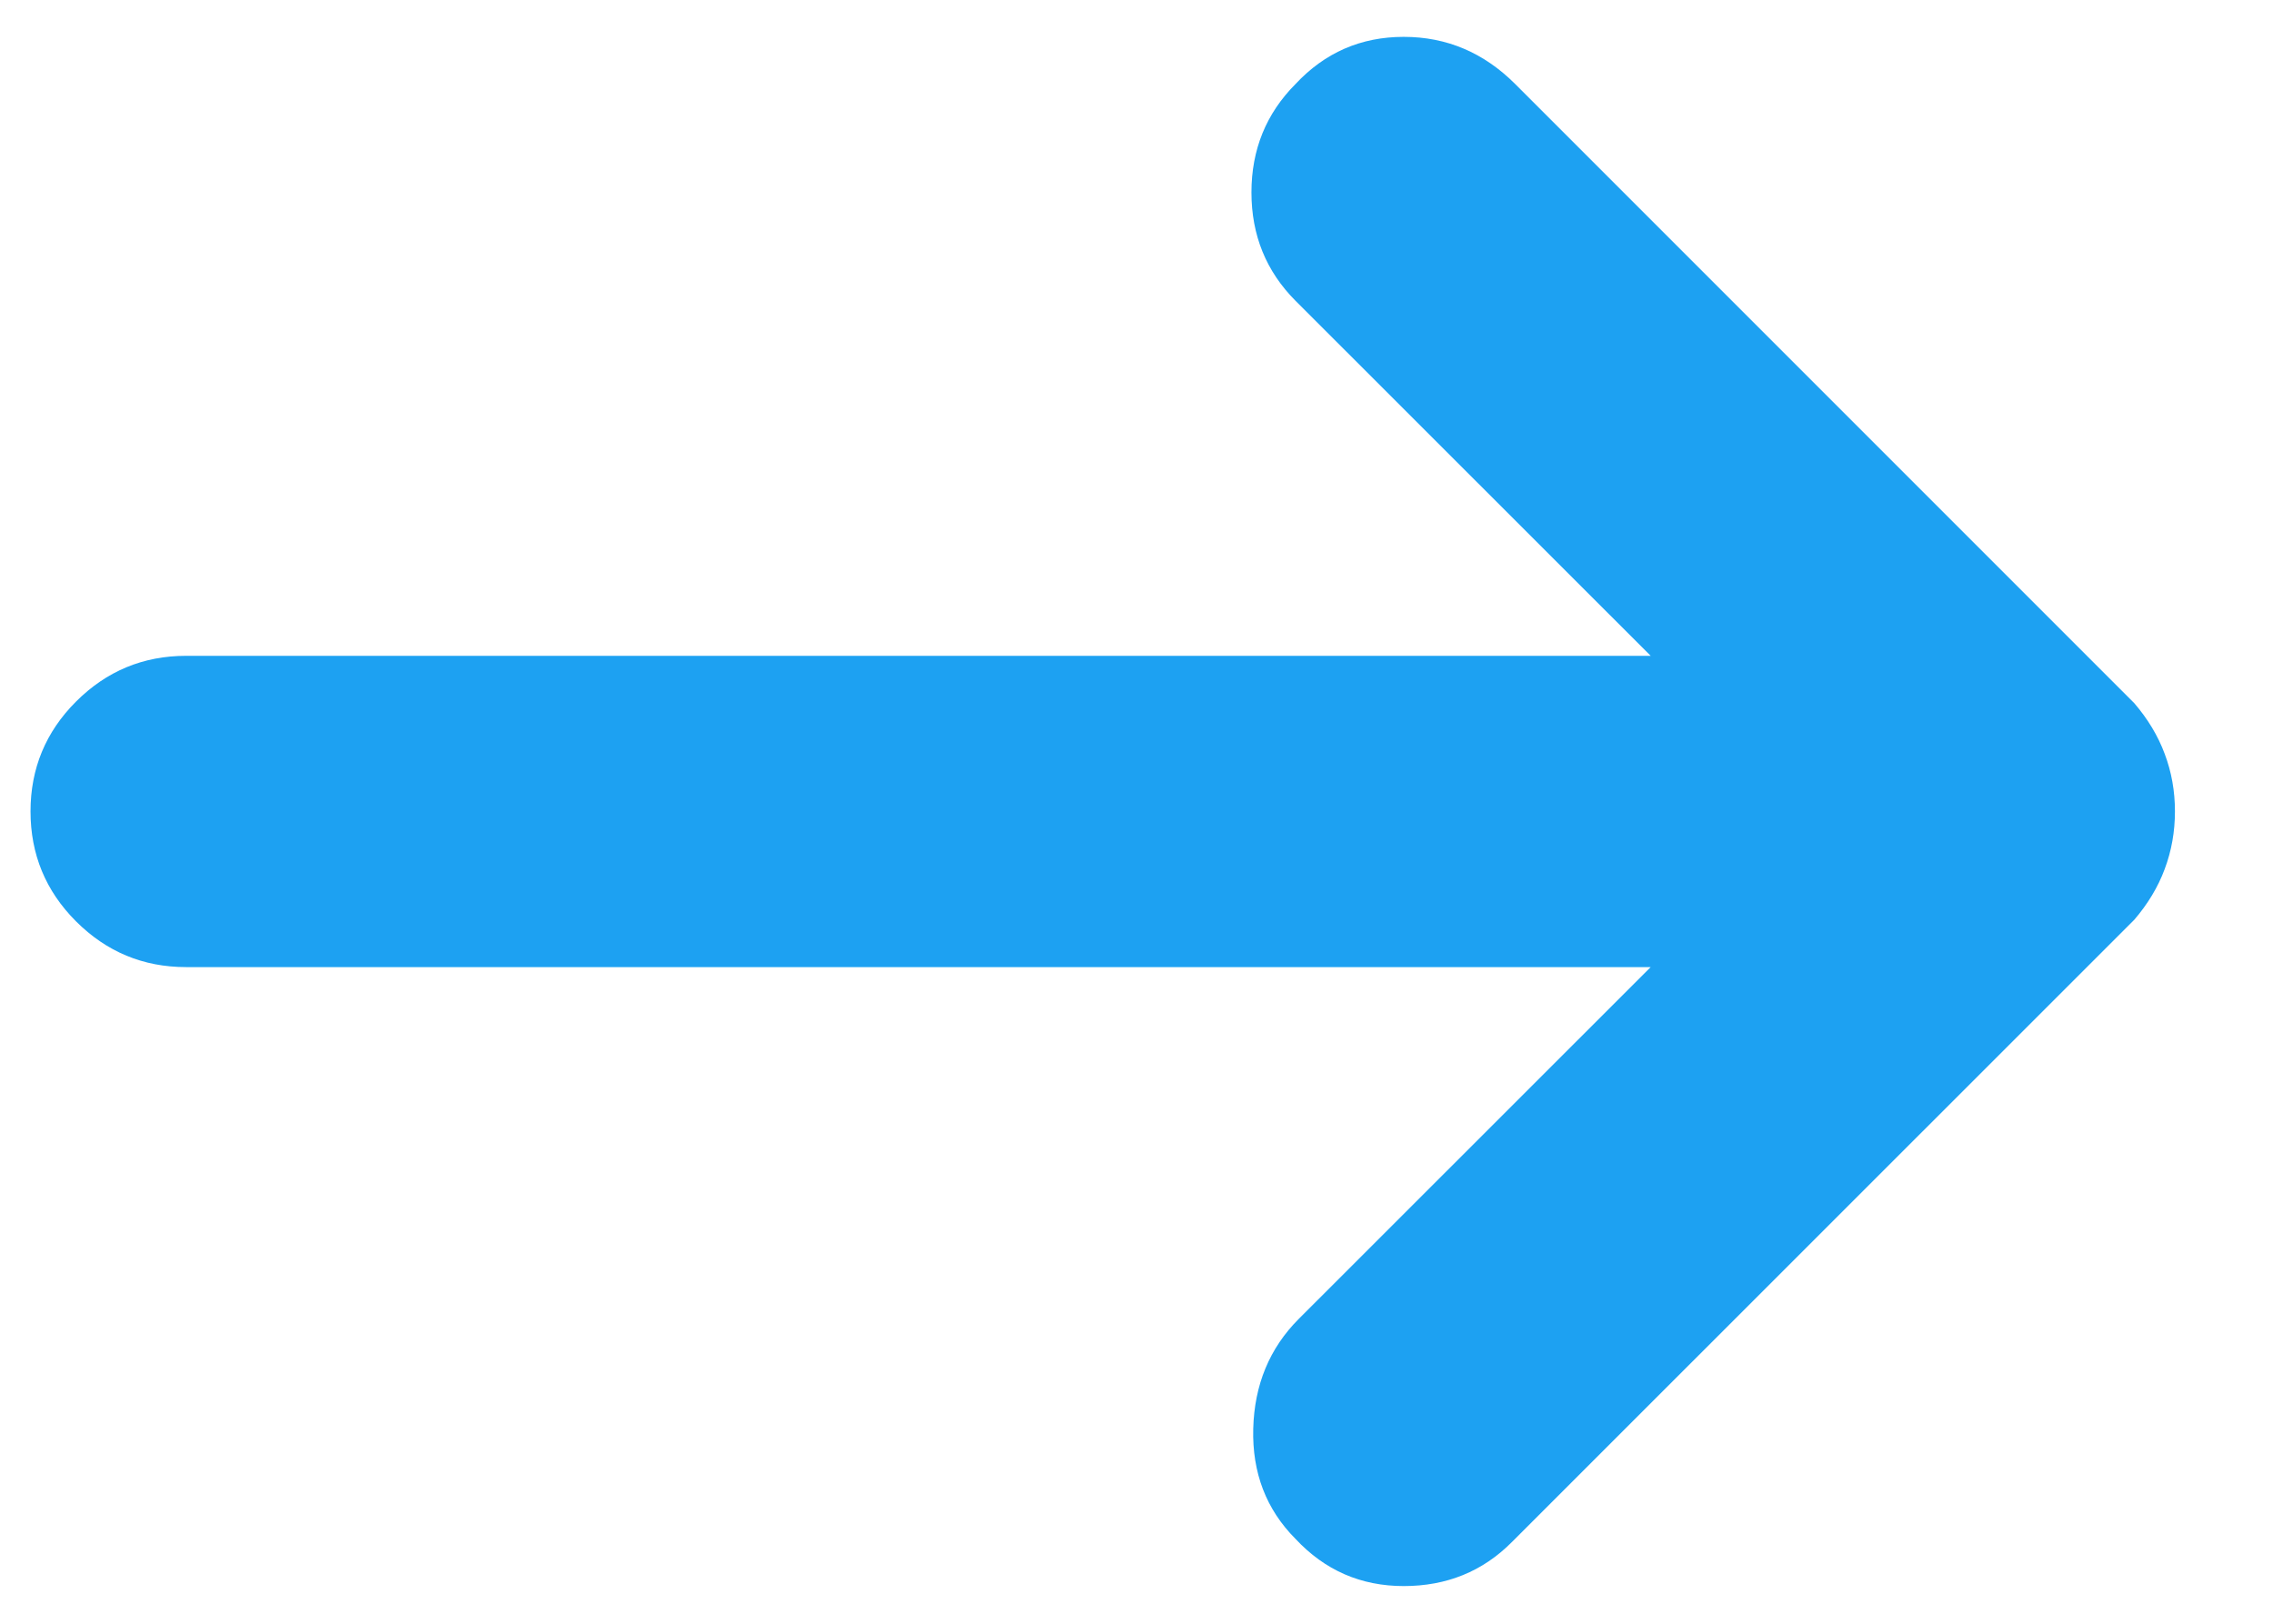 <svg width="14" height="10" viewBox="0 0 14 10" fill="none" xmlns="http://www.w3.org/2000/svg">
<path d="M7.979 9.477C7.799 9.296 7.712 9.07 7.719 8.799C7.726 8.529 7.819 8.303 8 8.122L10.167 5.956H1.146C0.882 5.956 0.656 5.862 0.468 5.674C0.281 5.487 0.188 5.261 0.188 4.997C0.188 4.734 0.281 4.508 0.468 4.321C0.656 4.133 0.882 4.039 1.146 4.039H10.167L7.979 1.852C7.799 1.671 7.708 1.449 7.708 1.185C7.708 0.921 7.799 0.699 7.979 0.518C8.16 0.324 8.382 0.227 8.646 0.227C8.91 0.227 9.139 0.324 9.333 0.518L13.146 4.331C13.229 4.428 13.292 4.532 13.333 4.643C13.375 4.754 13.396 4.872 13.396 4.997C13.396 5.122 13.375 5.24 13.333 5.352C13.292 5.463 13.229 5.567 13.146 5.664L9.312 9.497C9.132 9.678 8.91 9.768 8.646 9.768C8.382 9.768 8.16 9.671 7.979 9.477Z" fill="#1DA1F2"/>
</svg>
